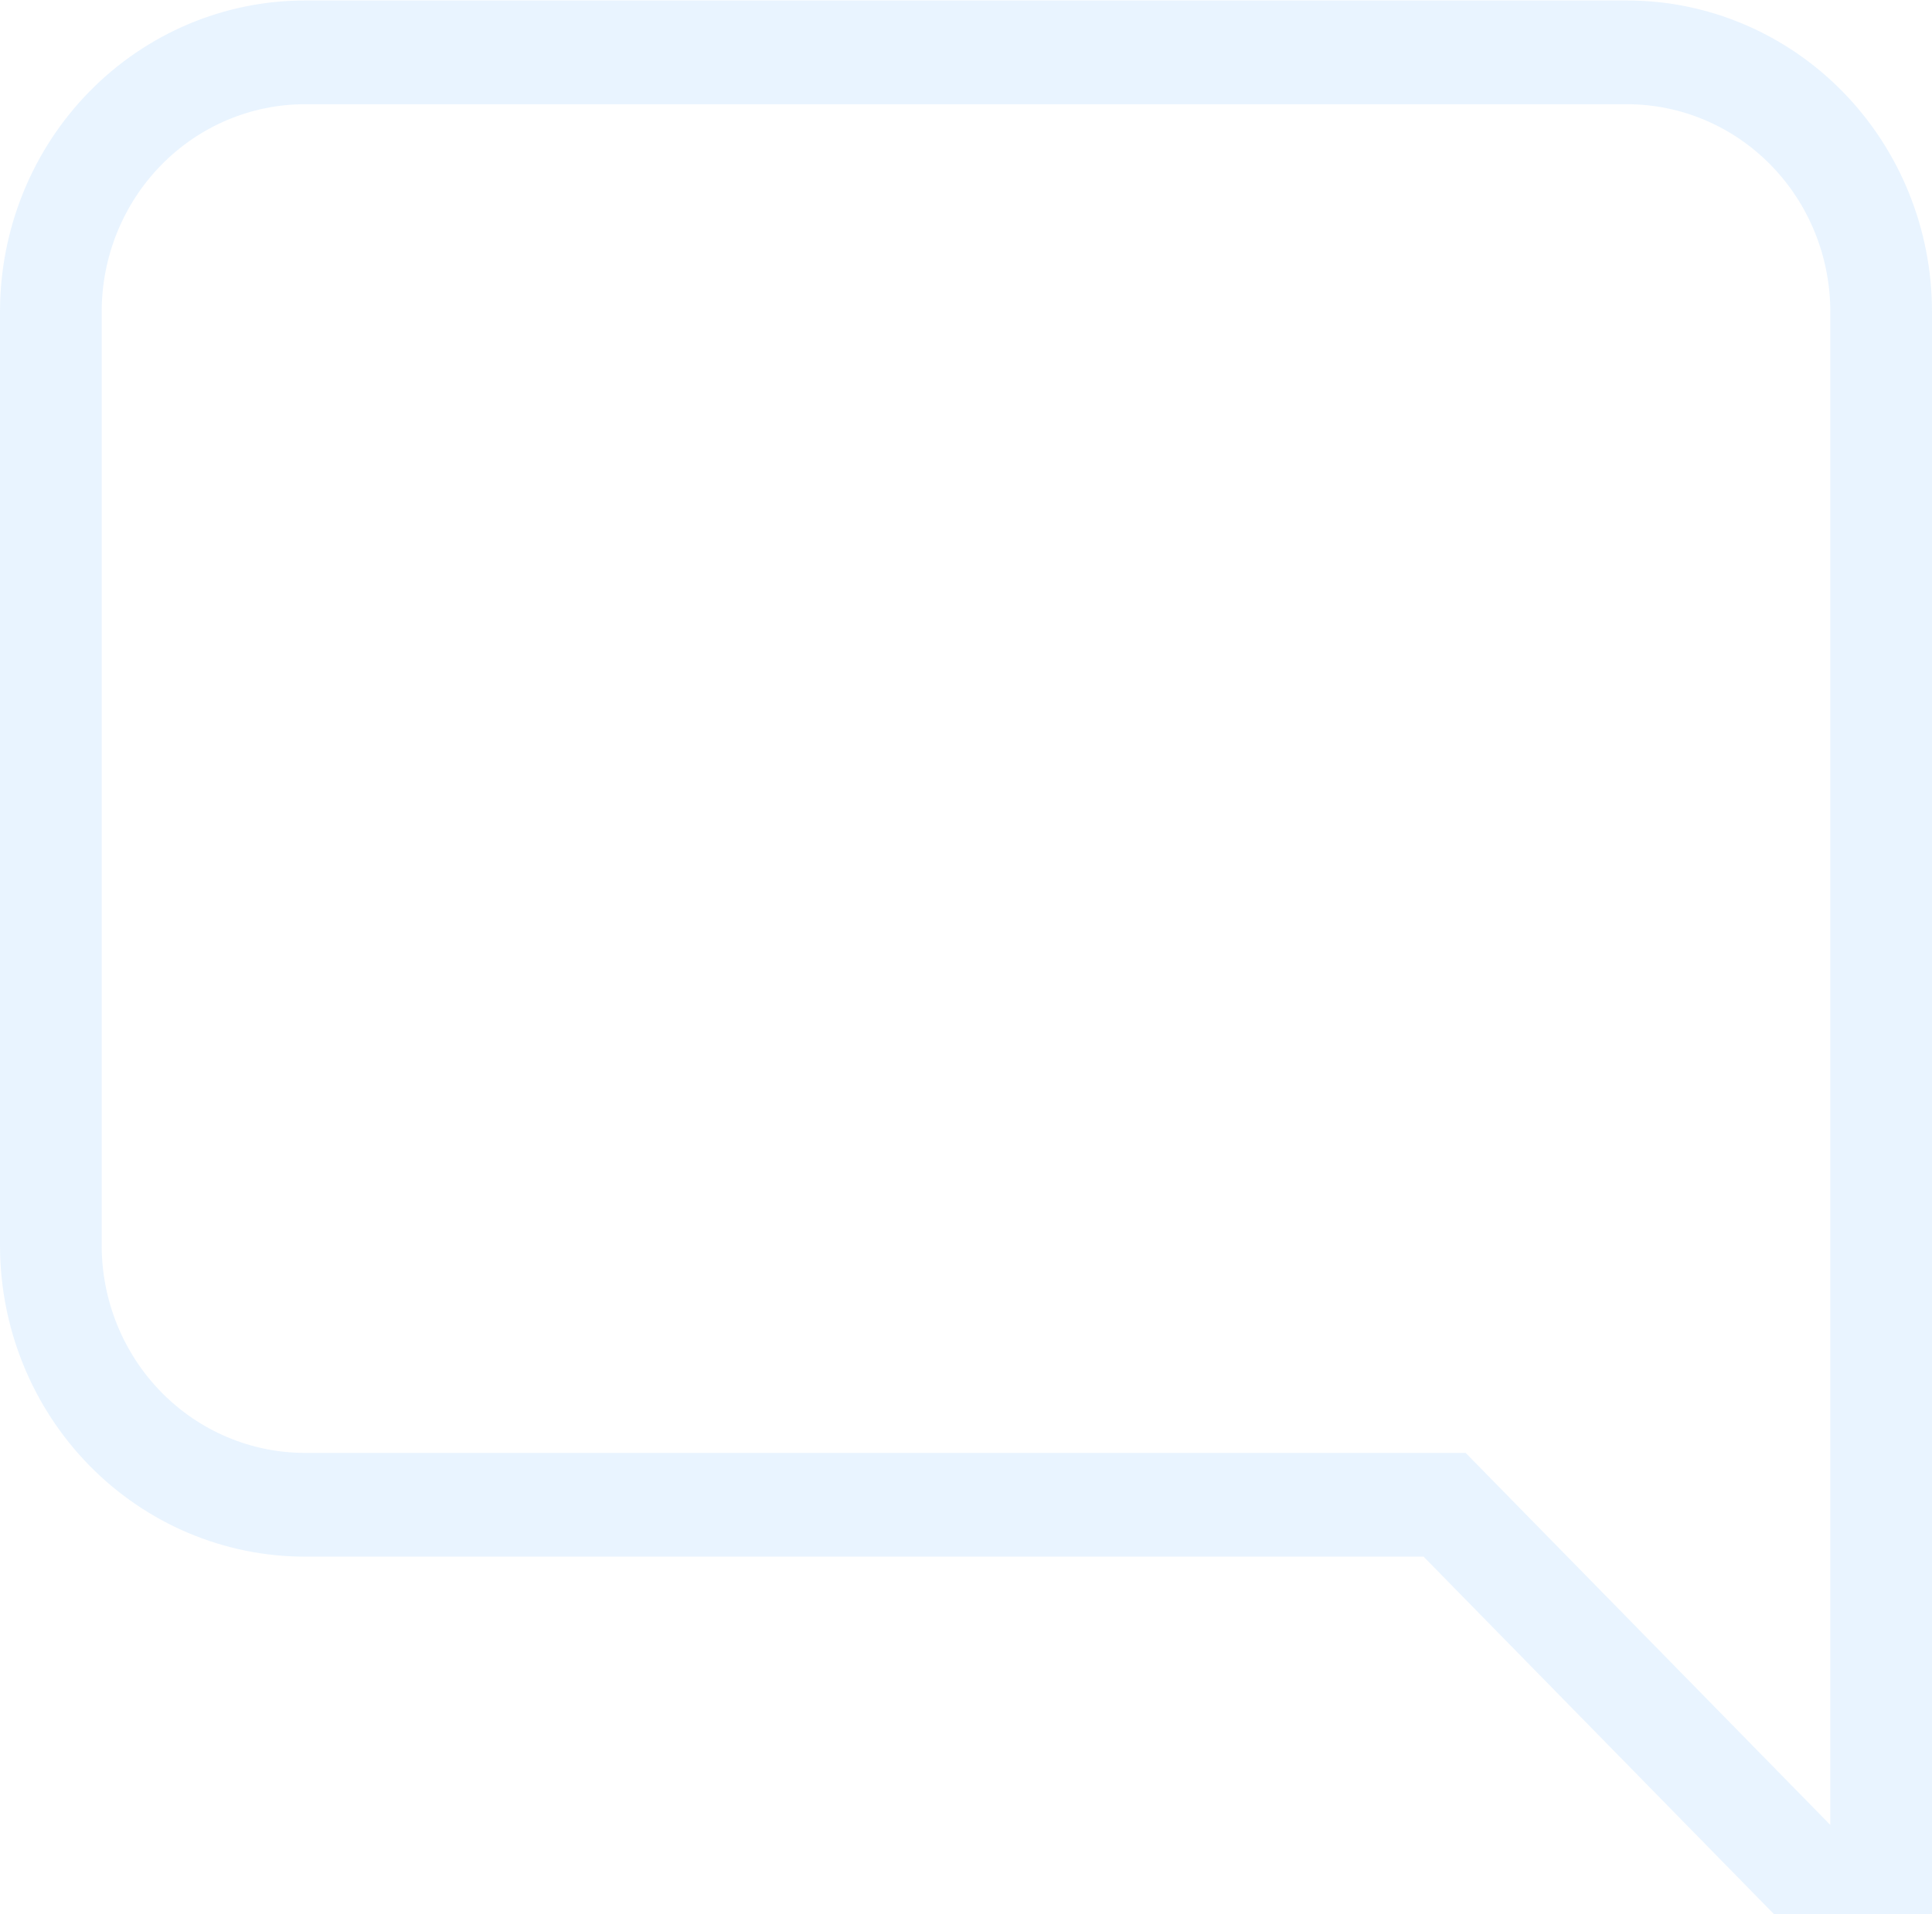 <svg width="544" height="539" viewBox="0 0 544 539" fill="none" xmlns="http://www.w3.org/2000/svg">
<path d="M515.368 513.914L412.696 409.148H85.895C70.708 409.148 56.142 402.992 45.404 392.034C34.665 381.076 28.632 366.214 28.632 350.718V87.78C28.632 72.283 34.665 57.421 45.404 46.464C56.142 35.506 70.708 29.35 85.895 29.35H458.105C473.292 29.35 487.857 35.506 498.596 46.464C509.335 57.421 515.368 72.283 515.368 87.78V513.914ZM515.368 555.225H544V87.78C544 64.535 534.95 42.242 518.842 25.805C502.734 9.368 480.886 0.134 458.105 0.134H85.895C63.114 0.134 41.266 9.368 25.158 25.805C9.05 42.242 0 64.535 0 87.78V350.718C0 373.963 9.05 396.256 25.158 412.693C41.266 429.129 63.114 438.363 85.895 438.363H400.842L515.368 555.225Z" fill="#208CFF" fill-opacity="0.1"/>
</svg>
